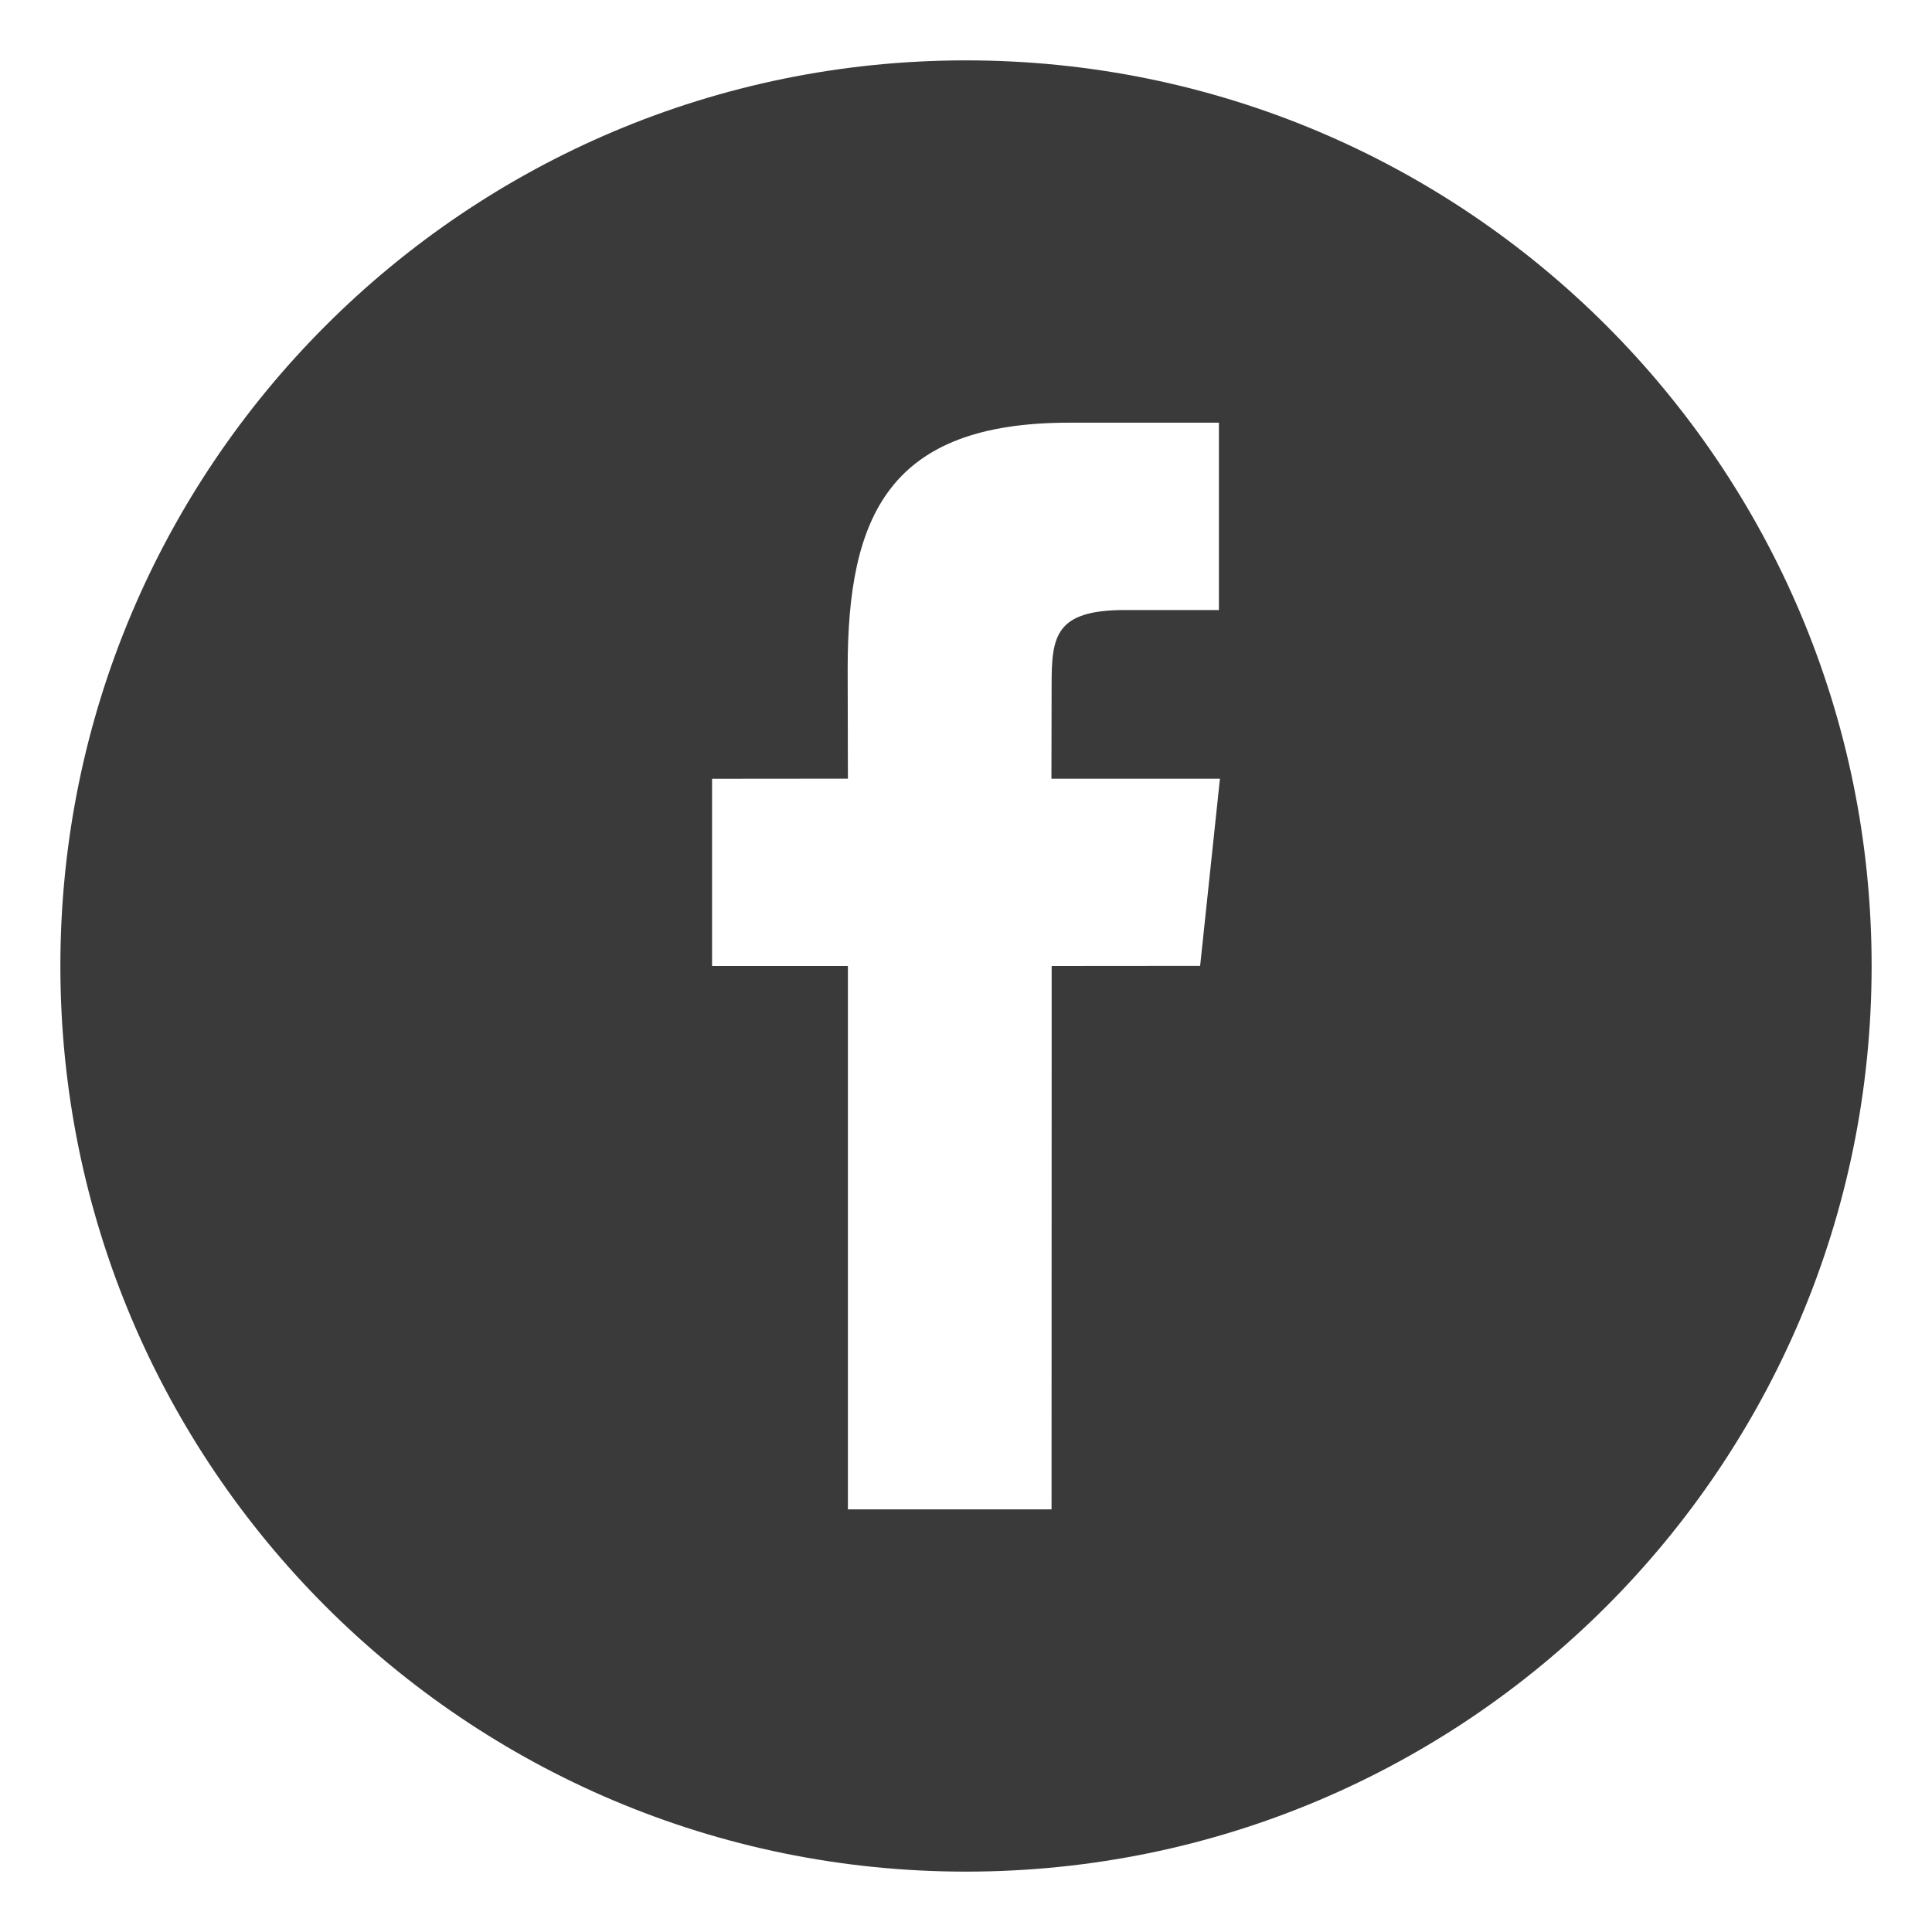 <?xml version="1.0" encoding="utf-8"?>
<!-- Generator: Adobe Illustrator 16.0.0, SVG Export Plug-In . SVG Version: 6.00 Build 0)  -->
<!DOCTYPE svg PUBLIC "-//W3C//DTD SVG 1.1//EN" "http://www.w3.org/Graphics/SVG/1.1/DTD/svg11.dtd">
<svg version="1.1" id="Capa_1" xmlns="http://www.w3.org/2000/svg" xmlns:xlink="http://www.w3.org/1999/xlink" x="0px" y="0px"
	 width="32px" height="32px" viewBox="-286.5 -28 32 32" enable-background="new -286.5 -28 32 32" xml:space="preserve">
<path fill="#3A3A3A" d="M-386.5-27c-8.284,0-15,6.716-15,15s6.716,15,15,15s15-6.716,15-15C-371.5-20.286-378.216-27-386.5-27z
	 M-379.037-15.367l0.011,0.478c0,4.882-3.715,10.507-10.509,10.507c-2.084,0-4.025-0.611-5.661-1.659
	c0.29,0.033,0.583,0.053,0.882,0.053c1.73,0,3.322-0.591,4.586-1.58c-1.616-0.029-2.979-1.099-3.45-2.565
	c0.227,0.042,0.456,0.064,0.696,0.064c0.337,0,0.664-0.044,0.973-0.128c-1.689-0.341-2.963-1.832-2.963-3.62v-0.047
	c0.499,0.277,1.067,0.443,1.673,0.463c-0.991-0.662-1.643-1.793-1.643-3.074c0-0.676,0.181-1.31,0.498-1.856
	c1.821,2.235,4.544,3.706,7.613,3.859c-0.063-0.271-0.095-0.554-0.095-0.842c0-2.038,1.653-3.691,3.693-3.691
	c1.062,0,2.021,0.448,2.697,1.166c0.84-0.167,1.631-0.475,2.346-0.896c-0.276,0.862-0.861,1.585-1.624,2.043
	c0.745-0.088,1.459-0.29,2.12-0.582C-377.687-16.536-378.315-15.886-379.037-15.367z"/>
<path d="M-78.04-77.358c-35.542,0-64.358,28.816-64.358,64.358s28.816,64.358,64.358,64.358c35.542,0,64.359-28.816,64.359-64.358
	C-13.681-48.55-42.499-77.358-78.04-77.358z M-39.812-30.512c-4.321,24.307-28.432,44.898-35.679,49.597
	c-7.255,4.698-13.87-1.886-16.274-6.874c-2.742-5.664-10.971-36.457-13.127-39.007c-2.157-2.553-8.626,2.55-8.626,2.55l-3.135-4.113
	c0,0,13.136-15.677,23.129-17.649c10.594-2.082,10.579,16.274,13.128,26.46c2.471,9.856,4.121,15.489,6.273,15.489
	c2.156,0,6.281-5.487,10.782-13.914c4.518-8.43-0.196-15.877-9.018-10.586C-68.817-49.724-35.498-54.819-39.812-30.512z"/>
<g>
	<path fill="#1D1D1B" d="M-65.193-1.47c-1.973,0-3.835,1.095-5.588,3.286v-13.231h-5.505v40.511h5.505v-2.959
		c1.808,2.247,3.669,3.37,5.588,3.37c2.245,0,3.696-1.149,4.354-3.451c0.382-1.152,0.575-3.149,0.575-6V8.059
		c0-2.902-0.193-4.93-0.575-6.08C-61.497-0.322-62.948-1.47-65.193-1.47z M-65.687,20.469c0,2.687-0.795,4.025-2.384,4.025
		c-0.932,0-1.835-0.438-2.711-1.313V4.772C-69.906,3.9-69.002,3.46-68.07,3.46c1.588,0,2.384,1.37,2.384,4.109V20.469z"/>
	<path fill="#1D1D1B" d="M-47.774-1.47c-2.793,0-4.986,1.042-6.574,3.123c-1.096,1.476-1.644,3.836-1.644,7.066v10.603
		c0,3.231,0.575,5.584,1.726,7.064c1.587,2.084,3.807,3.123,6.656,3.123c2.903,0,5.095-1.095,6.574-3.287
		c0.657-0.986,1.068-2.08,1.233-3.288c0.108-0.764,0.163-1.945,0.163-3.534V18.66h-5.588c0,0.604,0,1.191,0,1.766
		s-0.013,1.026-0.04,1.357c-0.028,0.326-0.041,0.52-0.041,0.574c-0.328,1.426-1.151,2.134-2.465,2.134
		c-1.863,0-2.793-1.397-2.793-4.188v-5.342h10.929V8.717c0-3.175-0.576-5.531-1.725-7.065C-42.843-0.427-44.979-1.47-47.774-1.47z
		 M-45.144,10.444h-5.423V7.648c0-2.793,0.903-4.188,2.71-4.188c1.809,0,2.712,1.396,2.712,4.188V10.444z"/>
	<path fill="#1D1D1B" d="M-86.477,21.947c-1.205,1.699-2.356,2.547-3.451,2.547c-0.768,0-1.179-0.411-1.231-1.233
		c-0.056-0.106-0.083-0.821-0.083-2.134V-1.06h-5.422v23.83c0,2.084,0.165,3.56,0.493,4.436c0.493,1.537,1.644,2.302,3.451,2.302
		c2.026,0,4.109-1.233,6.245-3.698v3.287h5.505V-1.06h-5.505L-86.477,21.947L-86.477,21.947z"/>
	<path fill="#1D1D1B" d="M-79.327-32.038c1.753,0,2.629-1.399,2.629-4.192v-12.821c0-2.847-0.876-4.272-2.629-4.272
		c-1.754,0-2.63,1.425-2.63,4.272v12.821C-81.957-33.438-81.081-32.038-79.327-32.038z"/>
	<polygon fill="#1D1D1B" points="-116.551,-5.663 -110.142,-5.663 -110.142,29.097 -104.062,29.097 -104.062,-5.663 -97.488,-5.663 
		-97.488,-11.415 -116.551,-11.415 	"/>
	<path fill="#1D1D1B" d="M-38.652-76.083h-78.885c-6.519,0-12.093,2.317-16.723,6.942c-4.629,4.632-6.943,10.205-6.943,16.724
		v78.883c0,6.52,2.314,12.095,6.943,16.72c4.628,4.629,10.202,6.946,16.723,6.946h78.885c6.518,0,12.092-2.316,16.721-6.946
		c4.628-4.625,6.944-10.2,6.944-16.72v-78.883c0-6.52-2.315-12.092-6.944-16.724C-26.56-73.766-32.134-76.083-38.652-76.083z
		 M-66.672-57.841h5.505v22.35c0,1.315,0.028,2.029,0.083,2.138c0.055,0.88,0.493,1.315,1.314,1.315
		c1.095,0,2.246-0.848,3.451-2.549v-23.254h5.505v30.404h-5.505v-3.288c-2.247,2.465-4.356,3.698-6.328,3.698
		c-1.754,0-2.931-0.739-3.533-2.218c-0.328-0.986-0.493-2.491-0.493-4.519v-24.077H-66.672z M-87.463-47.981
		c0-3.174,0.576-5.56,1.727-7.147c1.479-2.08,3.615-3.123,6.409-3.123c2.683,0,4.819,1.043,6.409,3.123
		c1.151,1.589,1.725,3.973,1.725,7.147v10.683c0,3.286-0.576,5.671-1.725,7.147c-1.589,2.084-3.726,3.123-6.409,3.123
		c-2.793,0-4.93-1.04-6.409-3.123c-1.151-1.585-1.727-3.968-1.727-7.147V-47.981z M-102.253-68.276l4.356,16.023l4.19-16.023h6.163
		l-7.395,24.324v16.515h-6.081v-16.515c-0.604-3.014-1.863-7.34-3.78-12.984c-0.384-1.258-1.016-3.149-1.892-5.671
		c-0.876-2.517-1.535-4.408-1.972-5.669H-102.253z M-34.543,30.904c-0.549,2.358-1.713,4.355-3.493,6
		c-1.781,1.644-3.849,2.603-6.204,2.875c-7.505,0.821-18.791,1.232-33.854,1.232c-15.066,0-26.35-0.41-33.854-1.232
		c-2.356-0.272-4.425-1.233-6.204-2.875c-1.781-1.645-2.945-3.64-3.492-6c-1.096-4.601-1.644-11.724-1.644-21.365
		c0-9.476,0.547-16.598,1.644-21.365c0.547-2.408,1.712-4.42,3.492-6.037c1.779-1.617,3.875-2.562,6.286-2.838
		c7.449-0.821,18.707-1.233,33.773-1.233c15.119,0,26.403,0.411,33.854,1.233c2.356,0.276,4.438,1.219,6.246,2.838
		c1.809,1.617,2.986,3.629,3.534,6.037c1.041,4.549,1.562,11.668,1.562,21.365C-32.901,19.181-33.448,26.304-34.543,30.904z"/>
</g>
<path fill="#3A3A3A" d="M-270.5-27c-8.284,0-15,6.716-15,15s6.716,15,15,15s15-6.716,15-15C-255.5-20.286-262.216-27-270.5-27z
	 M-266.622-12.002L-269.081-12l-0.002,9h-3.373v-9h-2.25v-3.101l2.25-0.002l-0.004-1.826c0-2.531,0.686-4.07,3.666-4.07h2.483v3.103
	h-1.553c-1.161,0-1.218,0.433-1.218,1.242l-0.003,1.552h2.791L-266.622-12.002z"/>
</svg>
